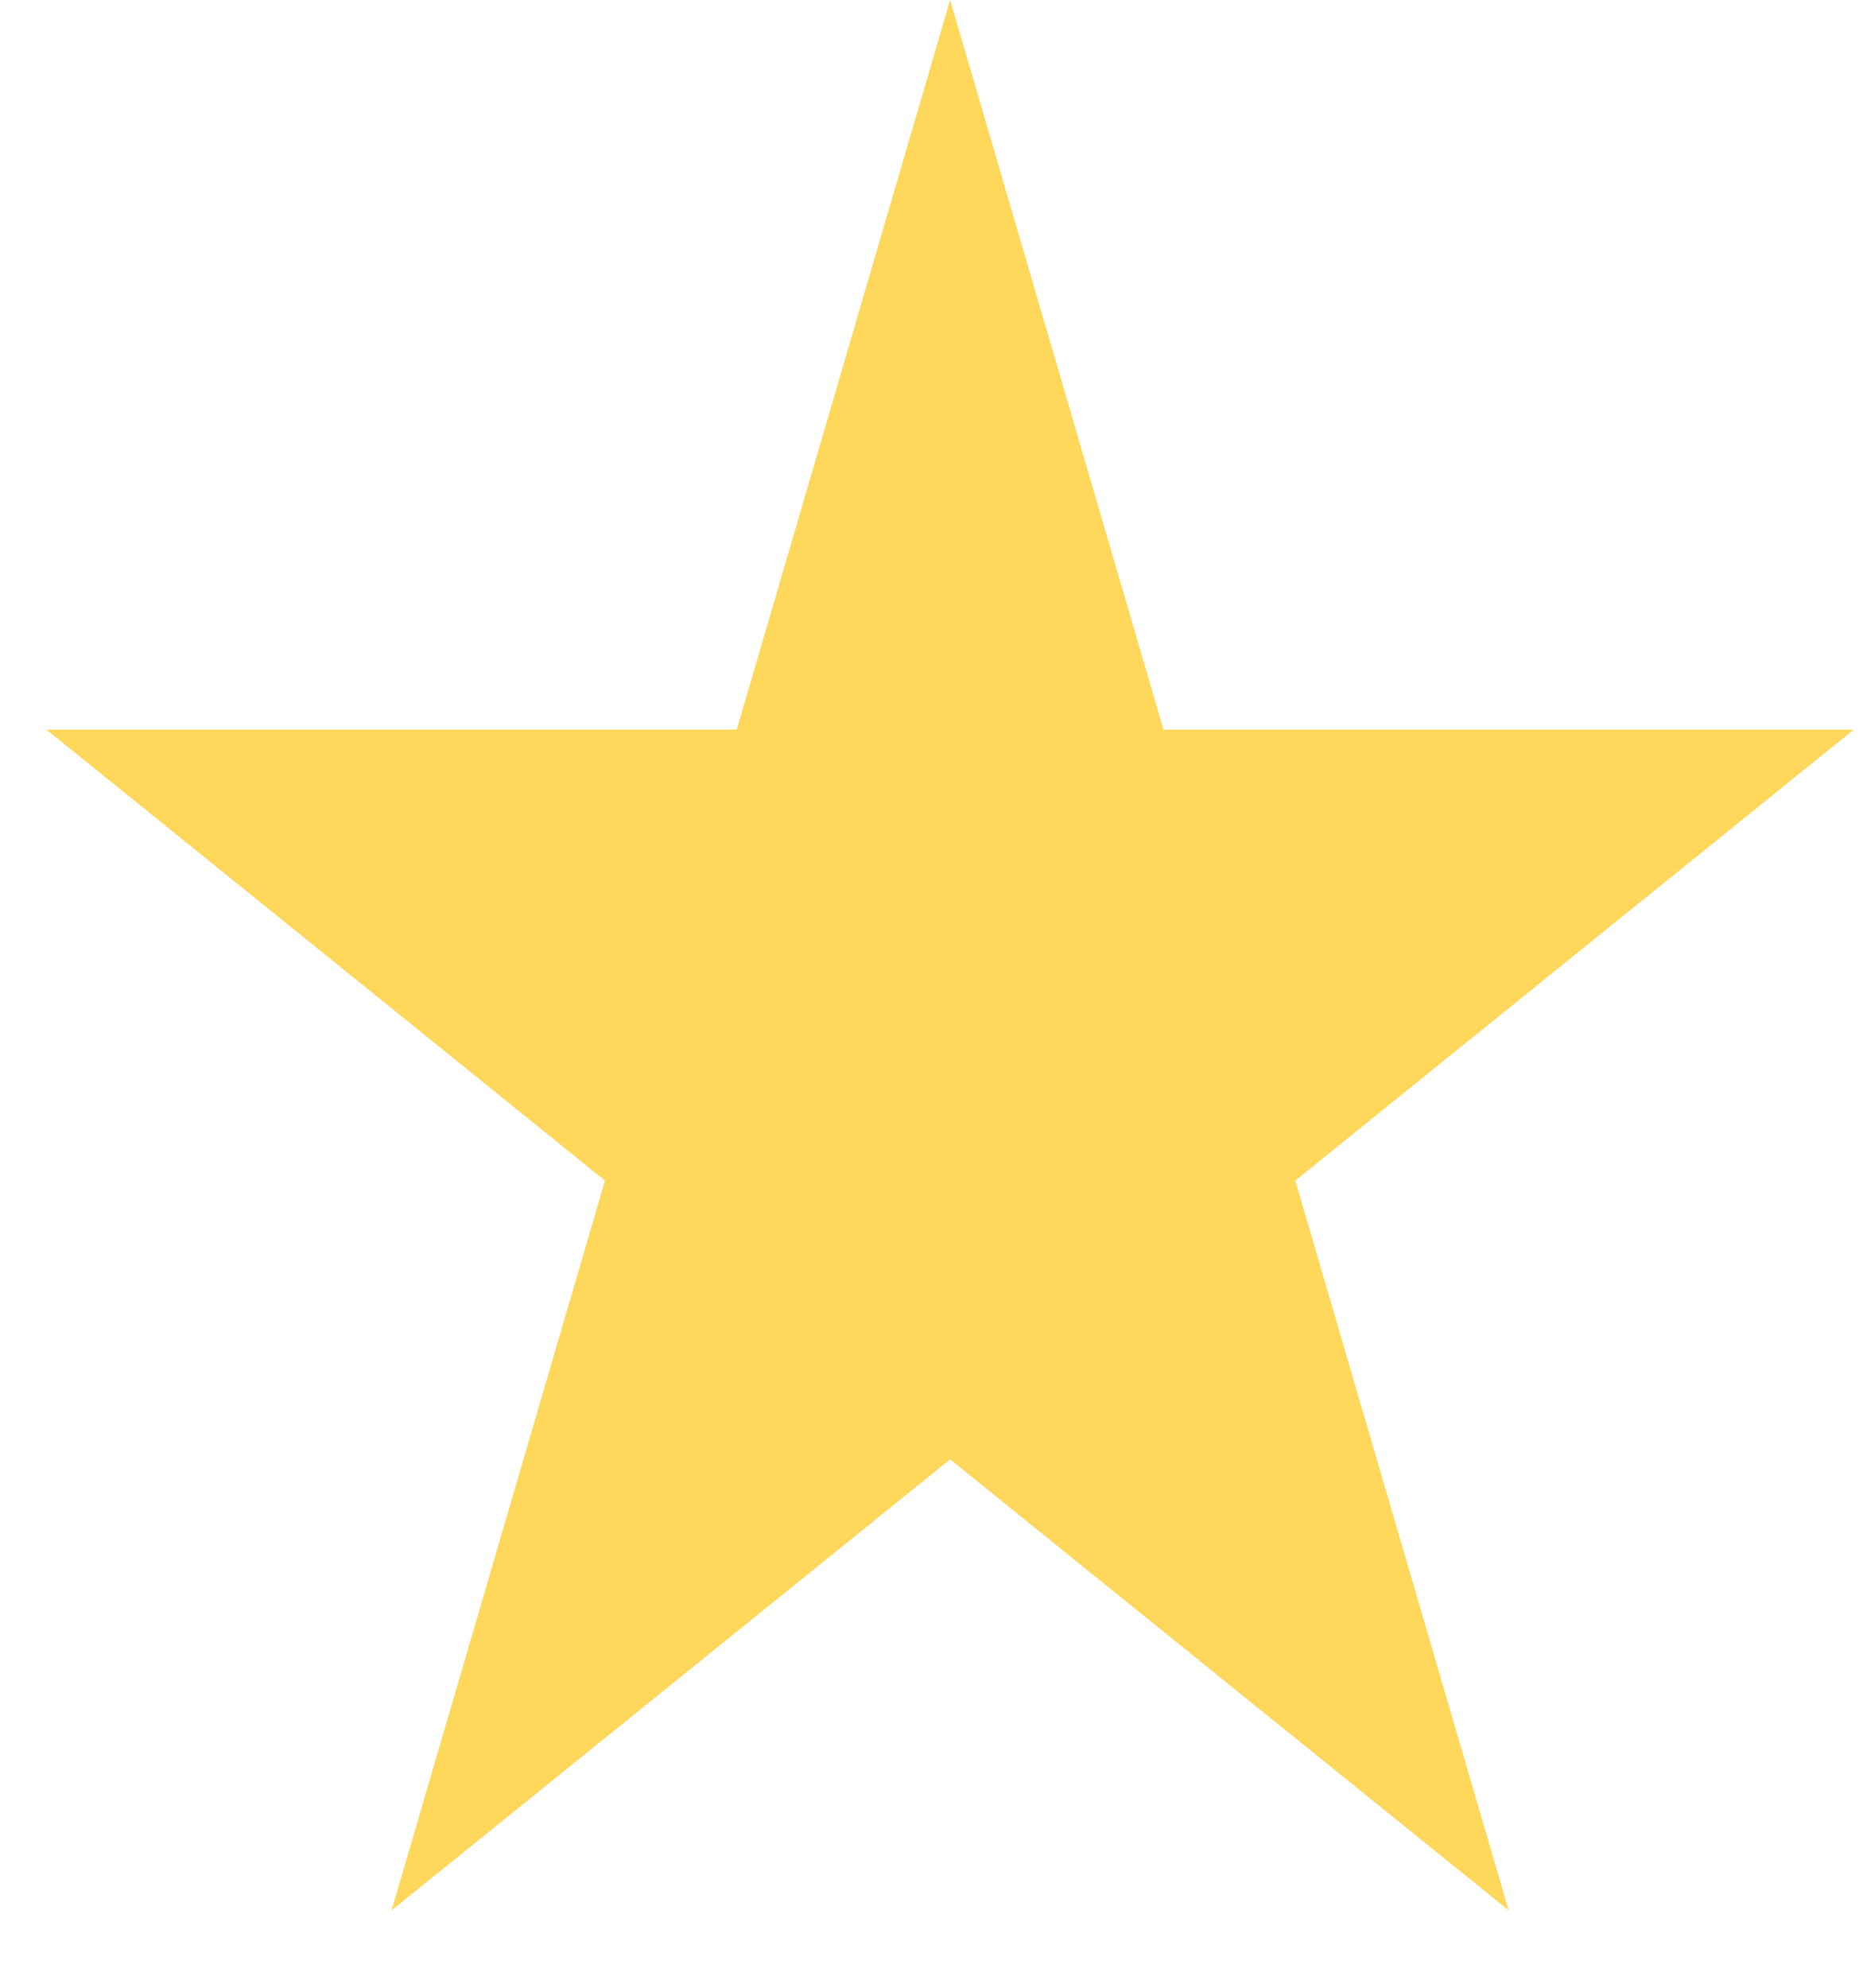 <svg width="15" height="16" viewBox="0 0 15 16" fill="none" xmlns="http://www.w3.org/2000/svg">
<path d="M7.65 0L9.368 5.873L14.926 5.873L10.429 9.503L12.147 15.377L7.65 11.747L3.153 15.377L4.871 9.503L0.374 5.873L5.932 5.873L7.65 0Z" fill="#FECD33" fill-opacity="0.8"/>
</svg>
